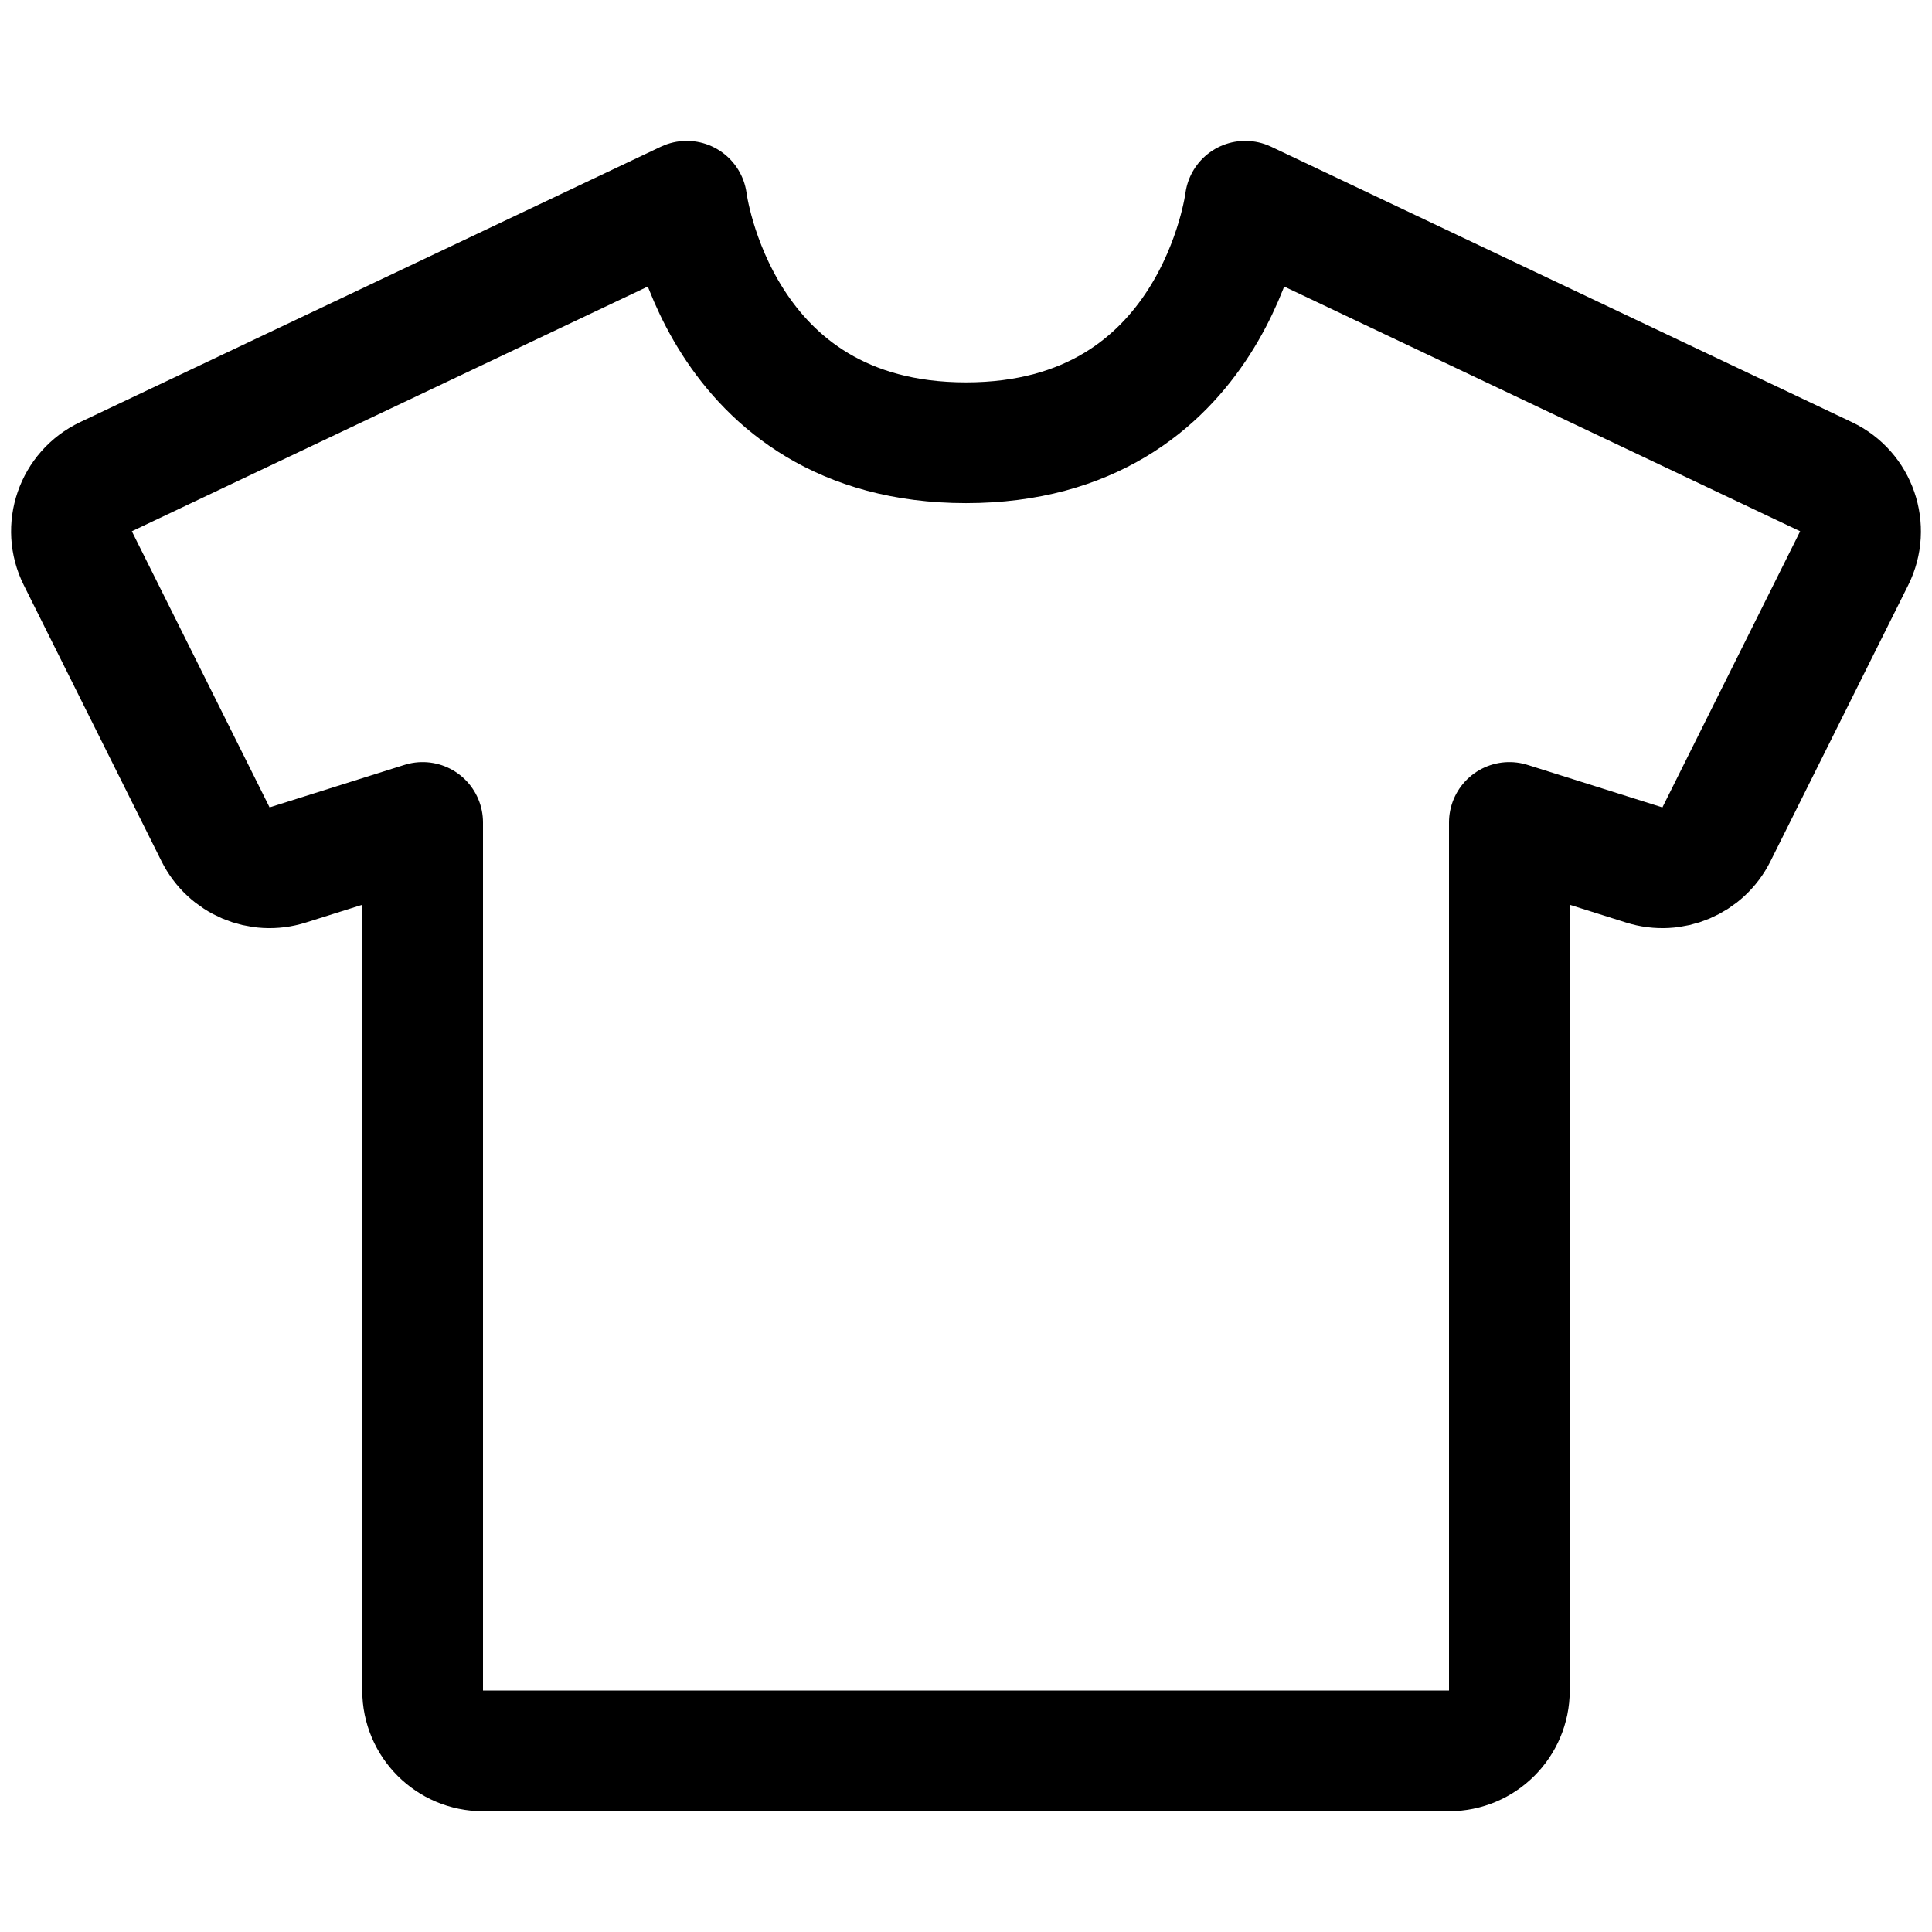 <svg
  width="24"
  height="24"
  viewBox="0 0 24 24"
  fill="none"
  xmlns="http://www.w3.org/2000/svg"
  data-fui-icon="true"
>
  <path
    d="M2.678 10.365L0.967 6.935C0.779 6.559 0.937 6.102 1.316 5.922L8.531 2.5C8.531 2.5 8.906 5.5 12 5.5C15.094 5.5 15.469 2.5 15.469 2.5L22.684 5.922C23.063 6.102 23.221 6.559 23.033 6.935L21.322 10.365C21.157 10.695 20.777 10.856 20.425 10.745L18.75 10.217V21C18.75 21.414 18.414 21.75 18 21.75H6C5.586 21.75 5.25 21.414 5.25 21V10.217L3.574 10.745C3.223 10.856 2.843 10.695 2.678 10.365Z"
    stroke="currentColor"
    stroke-width="1.5"
    stroke-linecap="round"
    stroke-linejoin="round"
  />
</svg>
